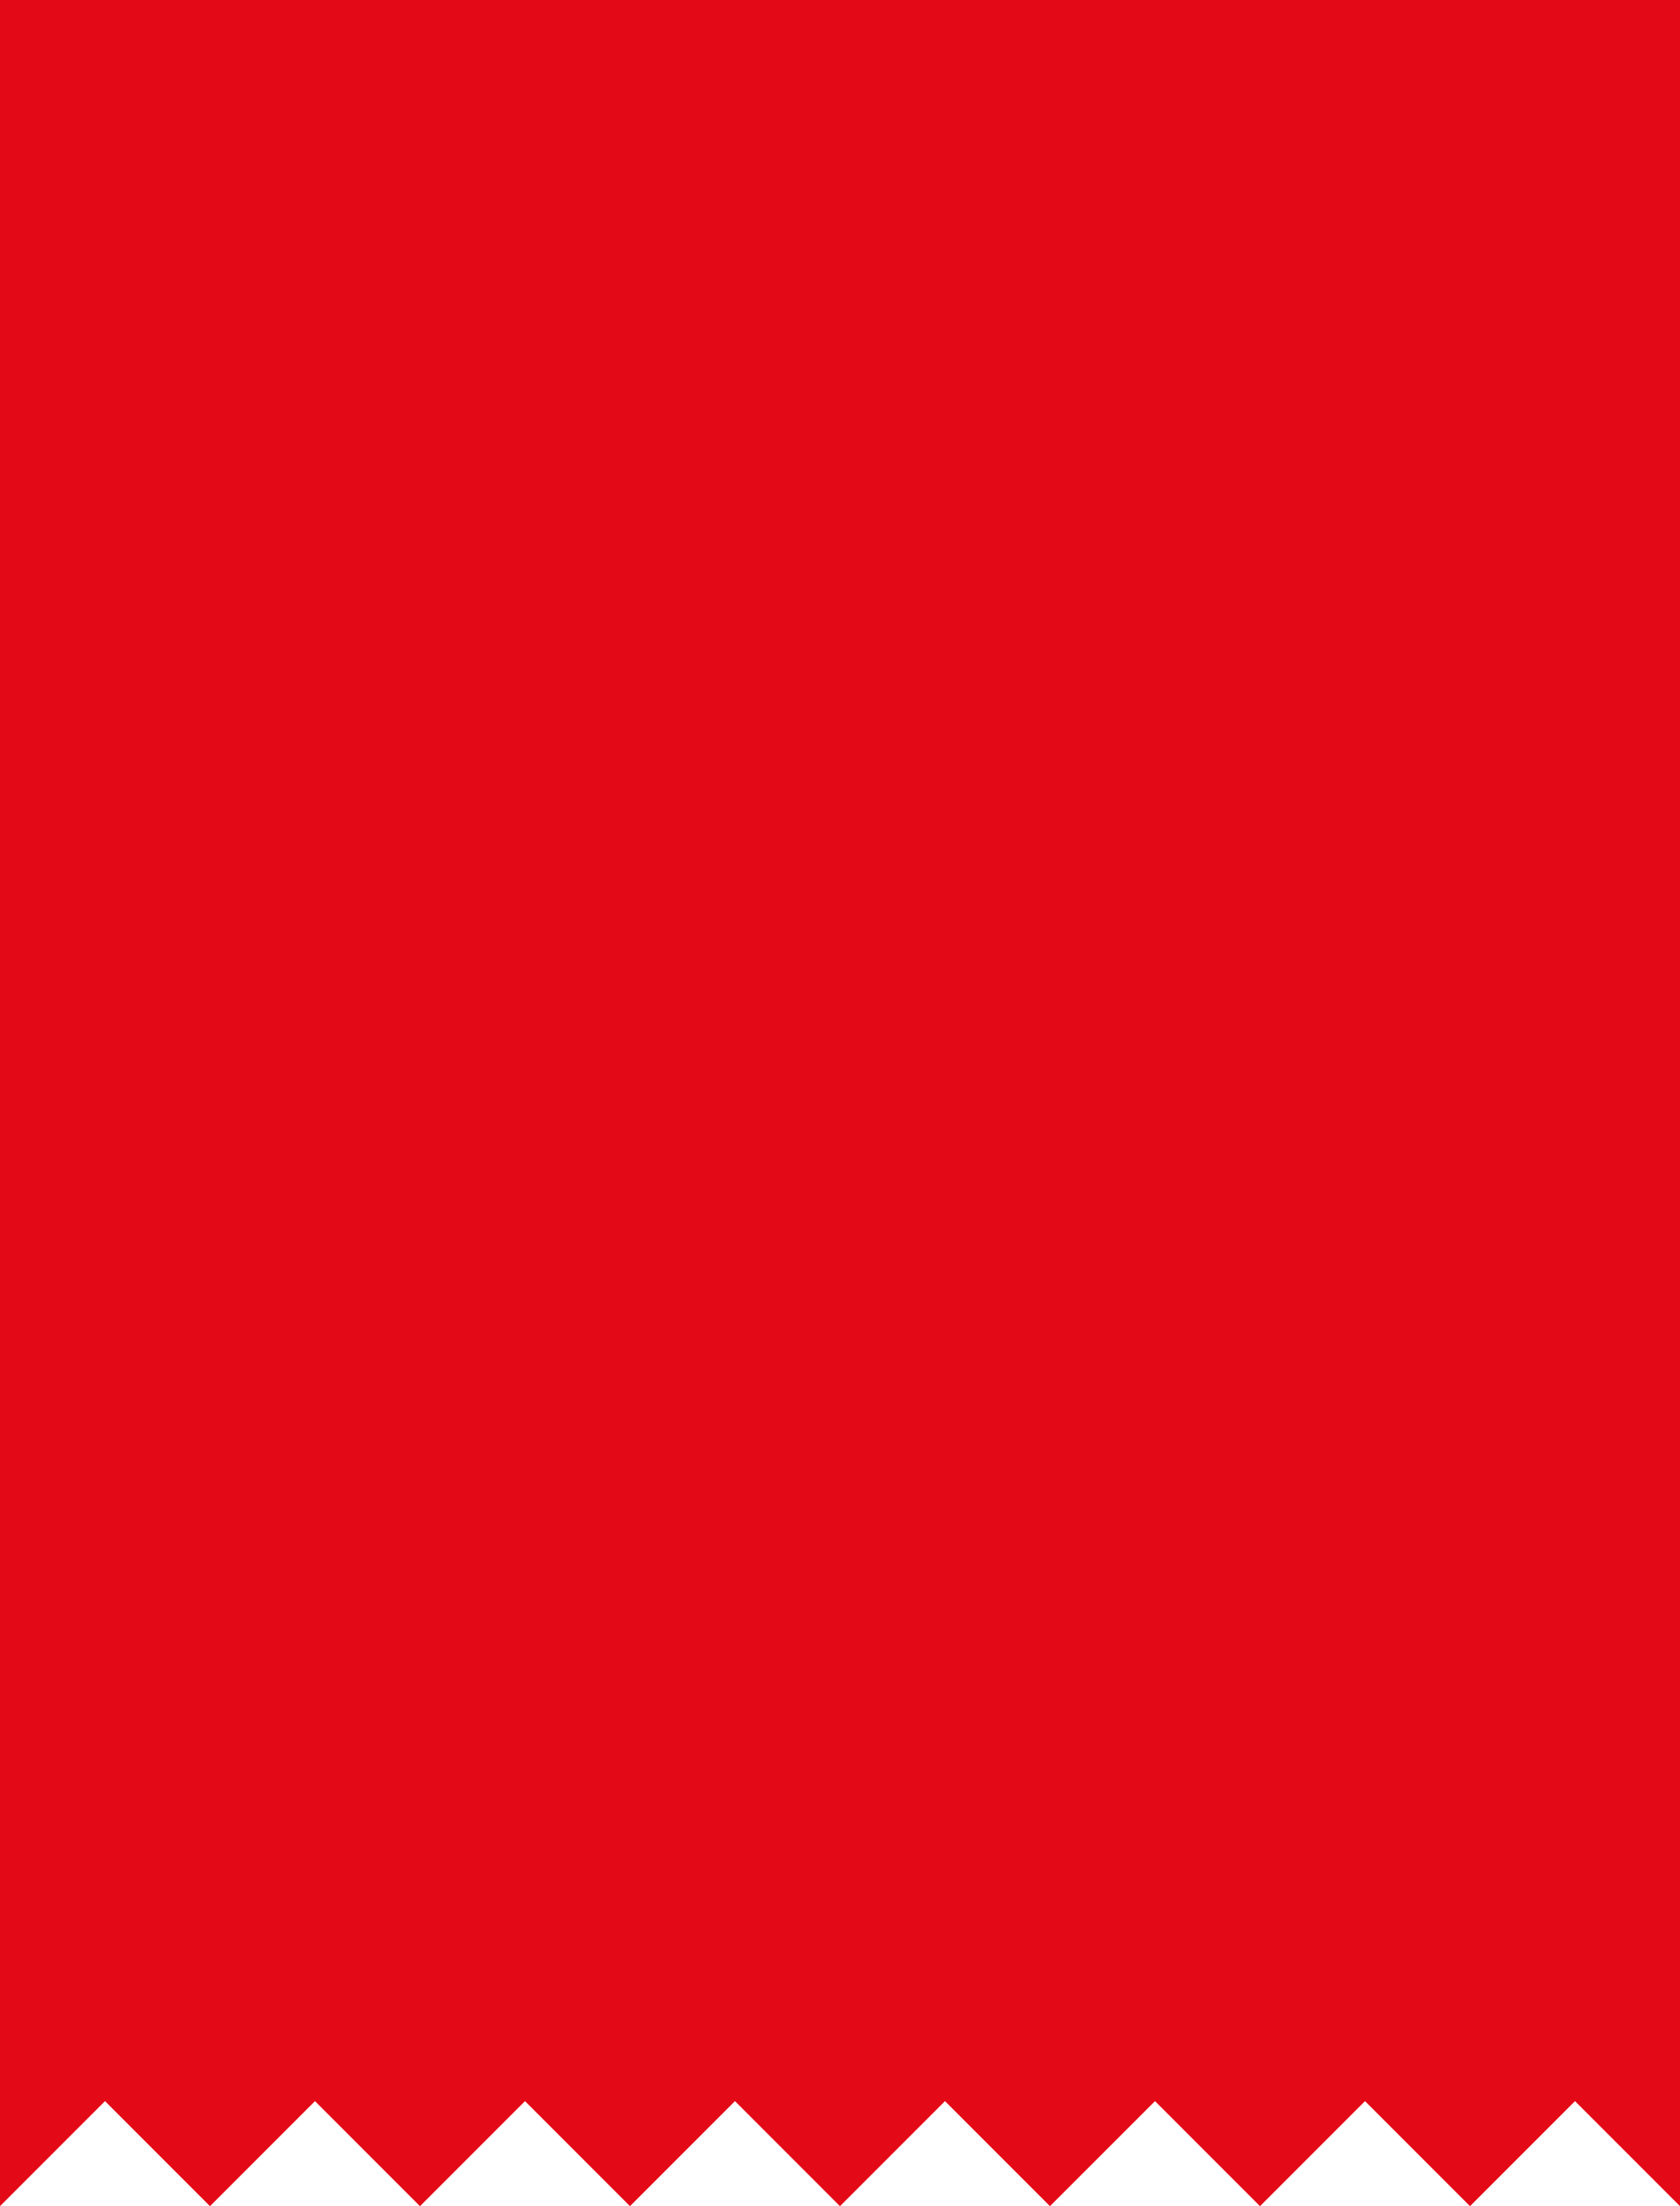<svg xmlns="http://www.w3.org/2000/svg" width="212.071" height="278.344" viewBox="0 0 212.071 278.344">
  <path id="Path_403" data-name="Path 403" d="M0,0V278.344l13.254-13.254,13.254,13.254,13.254-13.254,13.254,13.254,13.254-13.254,13.254,13.254,13.254-13.254,13.254,13.254,13.254-13.254,13.254,13.254L145.8,265.089l13.254,13.254,13.254-13.254,13.254,13.254,13.254-13.254,13.254,13.254V0Z" fill="#e30916"/>
</svg>
